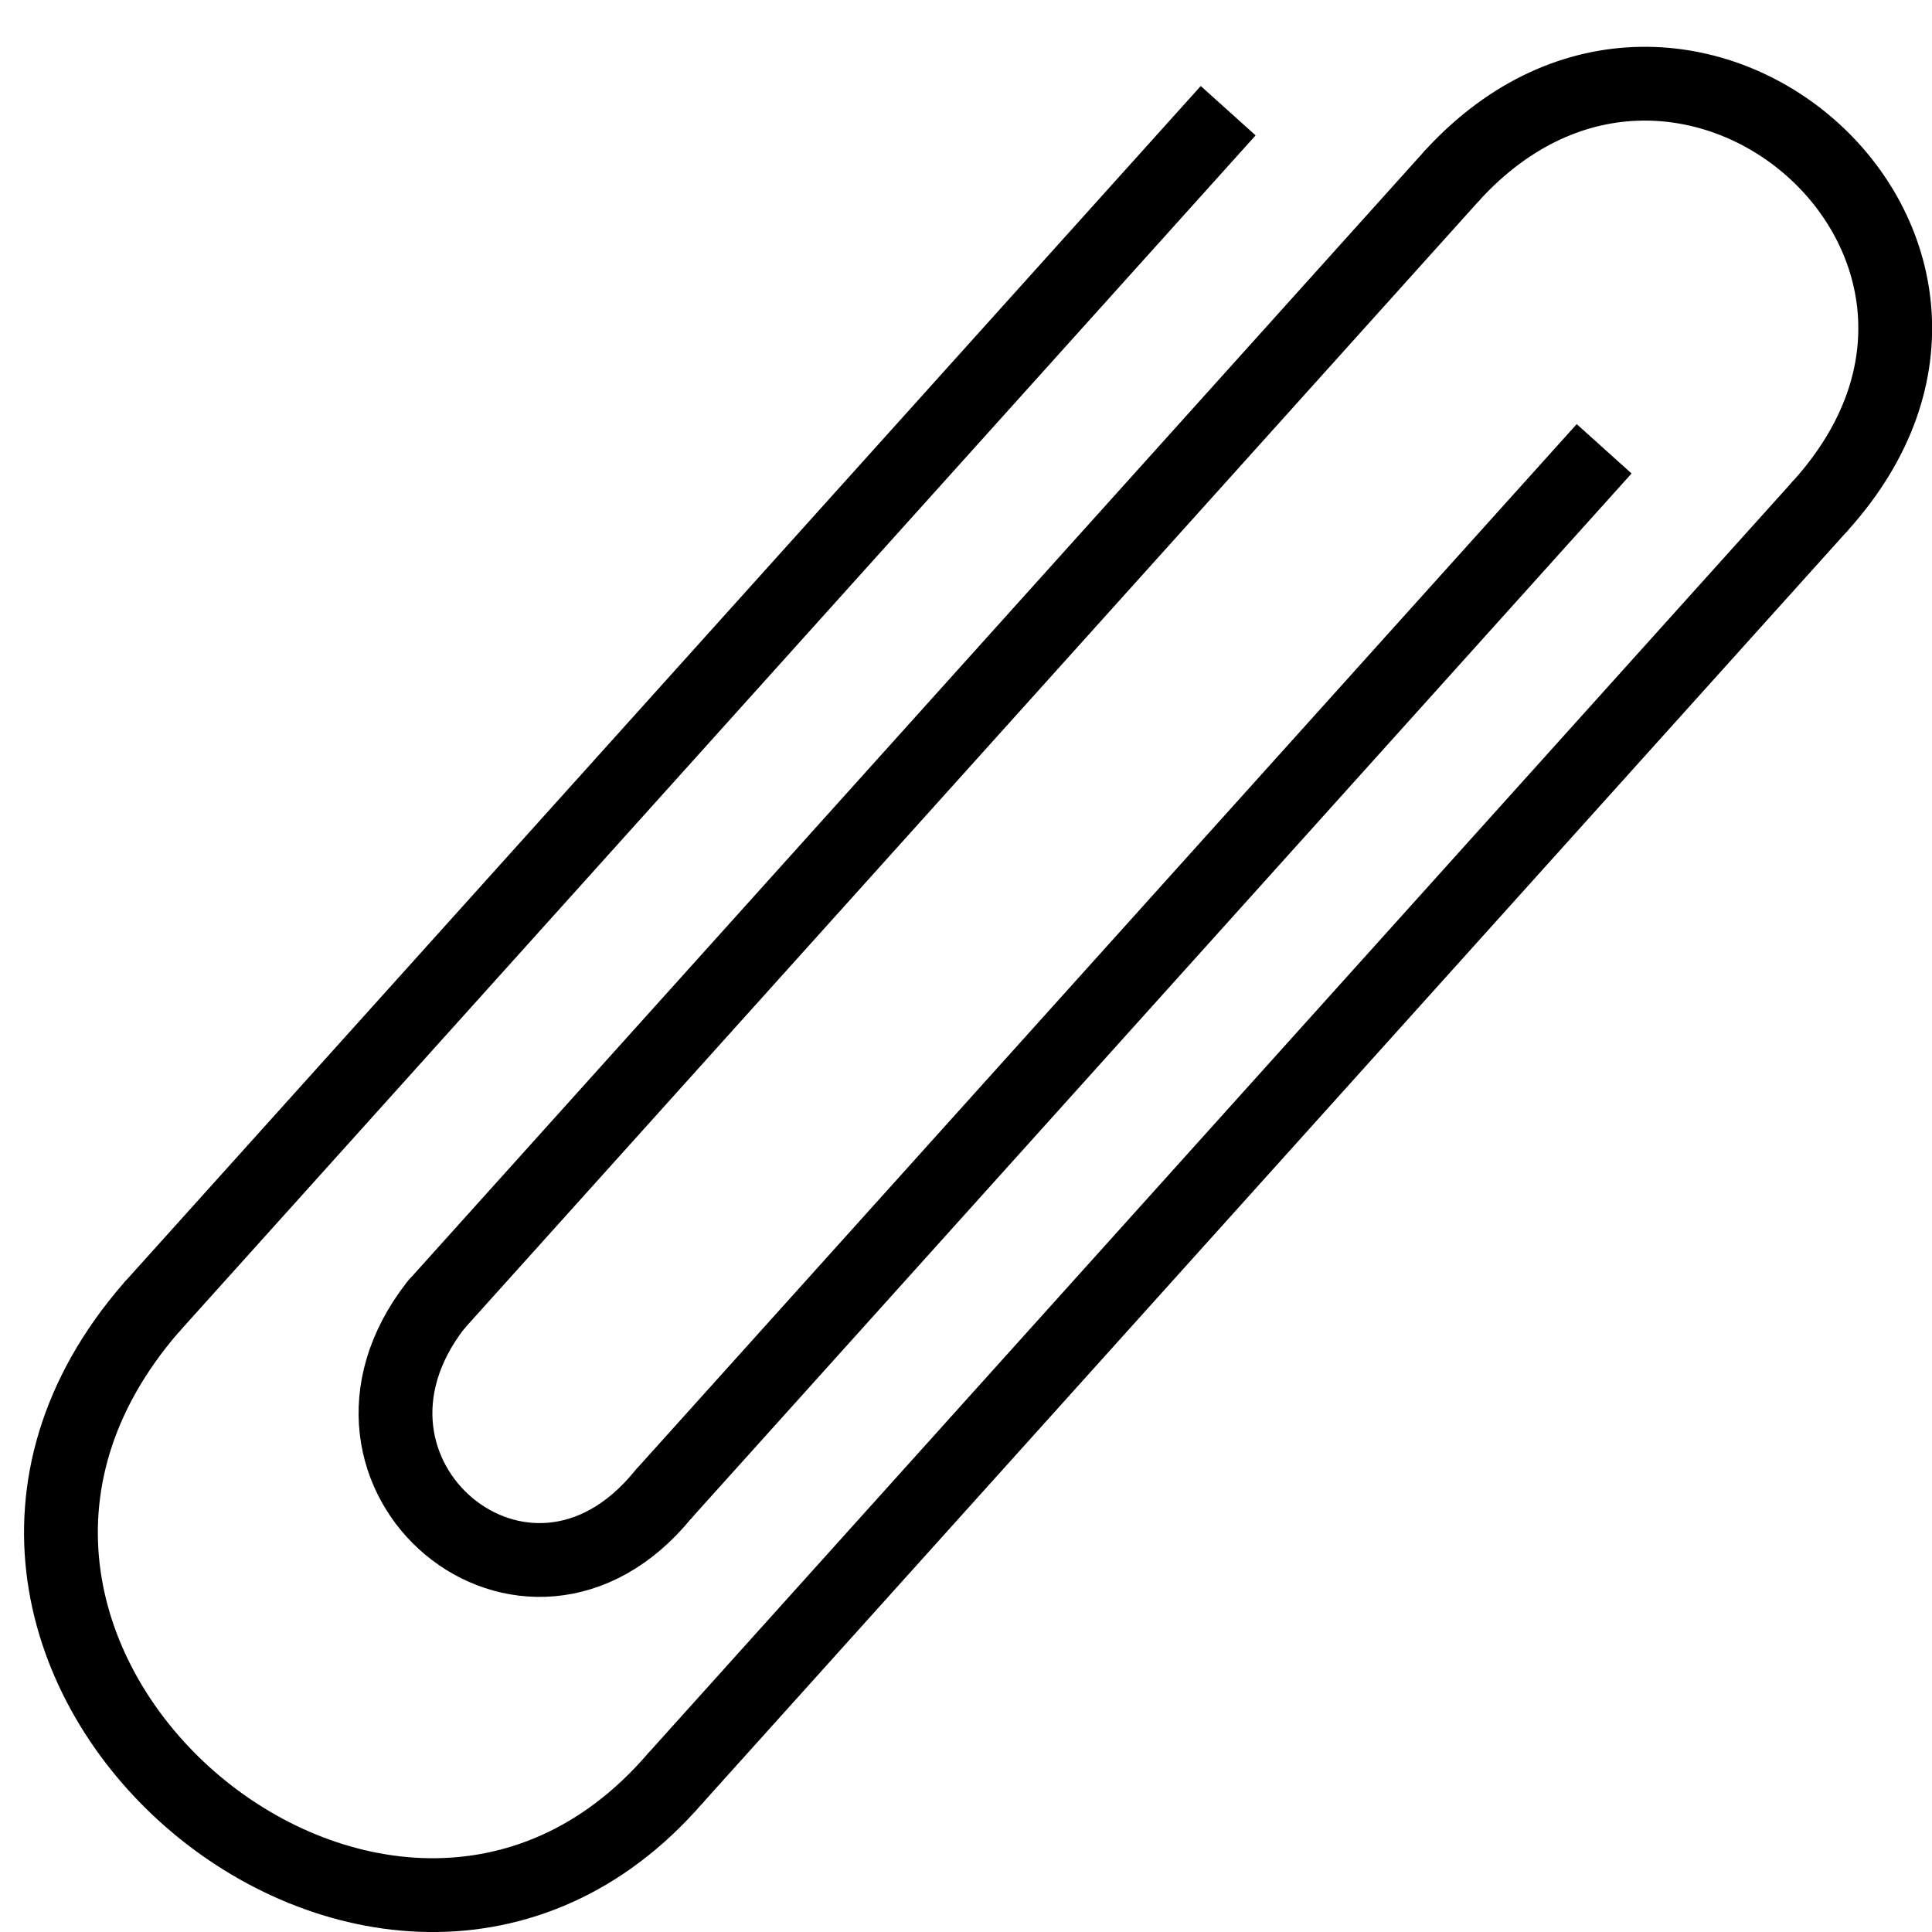<?xml version="1.0" encoding="UTF-8" standalone="no"?>
<!-- Created with Inkscape (http://www.inkscape.org/) -->

<svg
   width="10mm"
   height="10mm"
   viewBox="0 0 10 10"
   version="1.1"
   id="svg1"
   sodipodi:docname="attach.svg"
   inkscape:version="1.3.2 (091e20ef0f, 2023-11-25, custom)"
   xmlns:inkscape="http://www.inkscape.org/namespaces/inkscape"
   xmlns:sodipodi="http://sodipodi.sourceforge.net/DTD/sodipodi-0.dtd"
   xmlns="http://www.w3.org/2000/svg"
   xmlns:svg="http://www.w3.org/2000/svg">
  <sodipodi:namedview
     id="namedview1"
     pagecolor="#ffffff"
     bordercolor="#666666"
     borderopacity="1.0"
     inkscape:showpageshadow="2"
     inkscape:pageopacity="0.0"
     inkscape:pagecheckerboard="0"
     inkscape:deskcolor="#d1d1d1"
     inkscape:document-units="mm"
     inkscape:zoom="12.030079"
     inkscape:cx="13.216871"
     inkscape:cy="15.959996"
     inkscape:window-width="1920"
     inkscape:window-height="1088"
     inkscape:window-x="0"
     inkscape:window-y="40"
     inkscape:window-maximized="1"
     inkscape:current-layer="layer1" />
  <defs
     id="defs1" />
  <g
     inkscape:label="Слой 1"
     inkscape:groupmode="layer"
     id="layer1">
    <path
       style="fill:none;stroke:#000000;stroke-width:0.382;stroke-linecap:butt;stroke-linejoin:miter;stroke-dasharray:none;stroke-opacity:1"
       d="M 6.357,0.573 0.782,6.769"
       id="path1" />
    <path
       style="fill:none;stroke:#000000;stroke-width:0.382;stroke-linecap:butt;stroke-linejoin:miter;stroke-dasharray:none;stroke-opacity:1"
       d="M 9.424,2.616 3.492,9.208"
       id="path2" />
    <path
       style="fill:none;stroke:#000000;stroke-width:0.382;stroke-linecap:butt;stroke-linejoin:miter;stroke-dasharray:none;stroke-opacity:1"
       d="M 7.521,0.903 2.255,6.756"
       id="path3" />
    <path
       style="fill:none;stroke:#000000;stroke-width:0.382;stroke-linecap:butt;stroke-linejoin:miter;stroke-dasharray:none;stroke-opacity:1"
       d="M 8.303,2.323 3.432,7.736"
       id="path4" />
    <path
       style="fill:none;stroke:#000000;stroke-width:0.382;stroke-linecap:round;stroke-linejoin:miter;stroke-dasharray:none;stroke-opacity:1"
       d="m 0.782,6.769 c -1.574,1.815 1.217,4.162 2.71,2.439"
       id="path5"
       sodipodi:nodetypes="cc" />
    <path
       style="fill:none;stroke:#000000;stroke-width:0.382;stroke-linecap:round;stroke-linejoin:miter;stroke-dasharray:none;stroke-opacity:1"
       d="M 9.424,2.616 C 10.633,1.273 8.72,-0.397 7.521,0.903"
       id="path6"
       sodipodi:nodetypes="cc" />
    <path
       style="fill:none;stroke:#000000;stroke-width:0.382;stroke-linecap:round;stroke-linejoin:miter;stroke-dasharray:none;stroke-opacity:1"
       d="M 2.255,6.756 C 1.573,7.635 2.727,8.602 3.432,7.736"
       id="path7"
       sodipodi:nodetypes="cc" />
  </g>
</svg>

